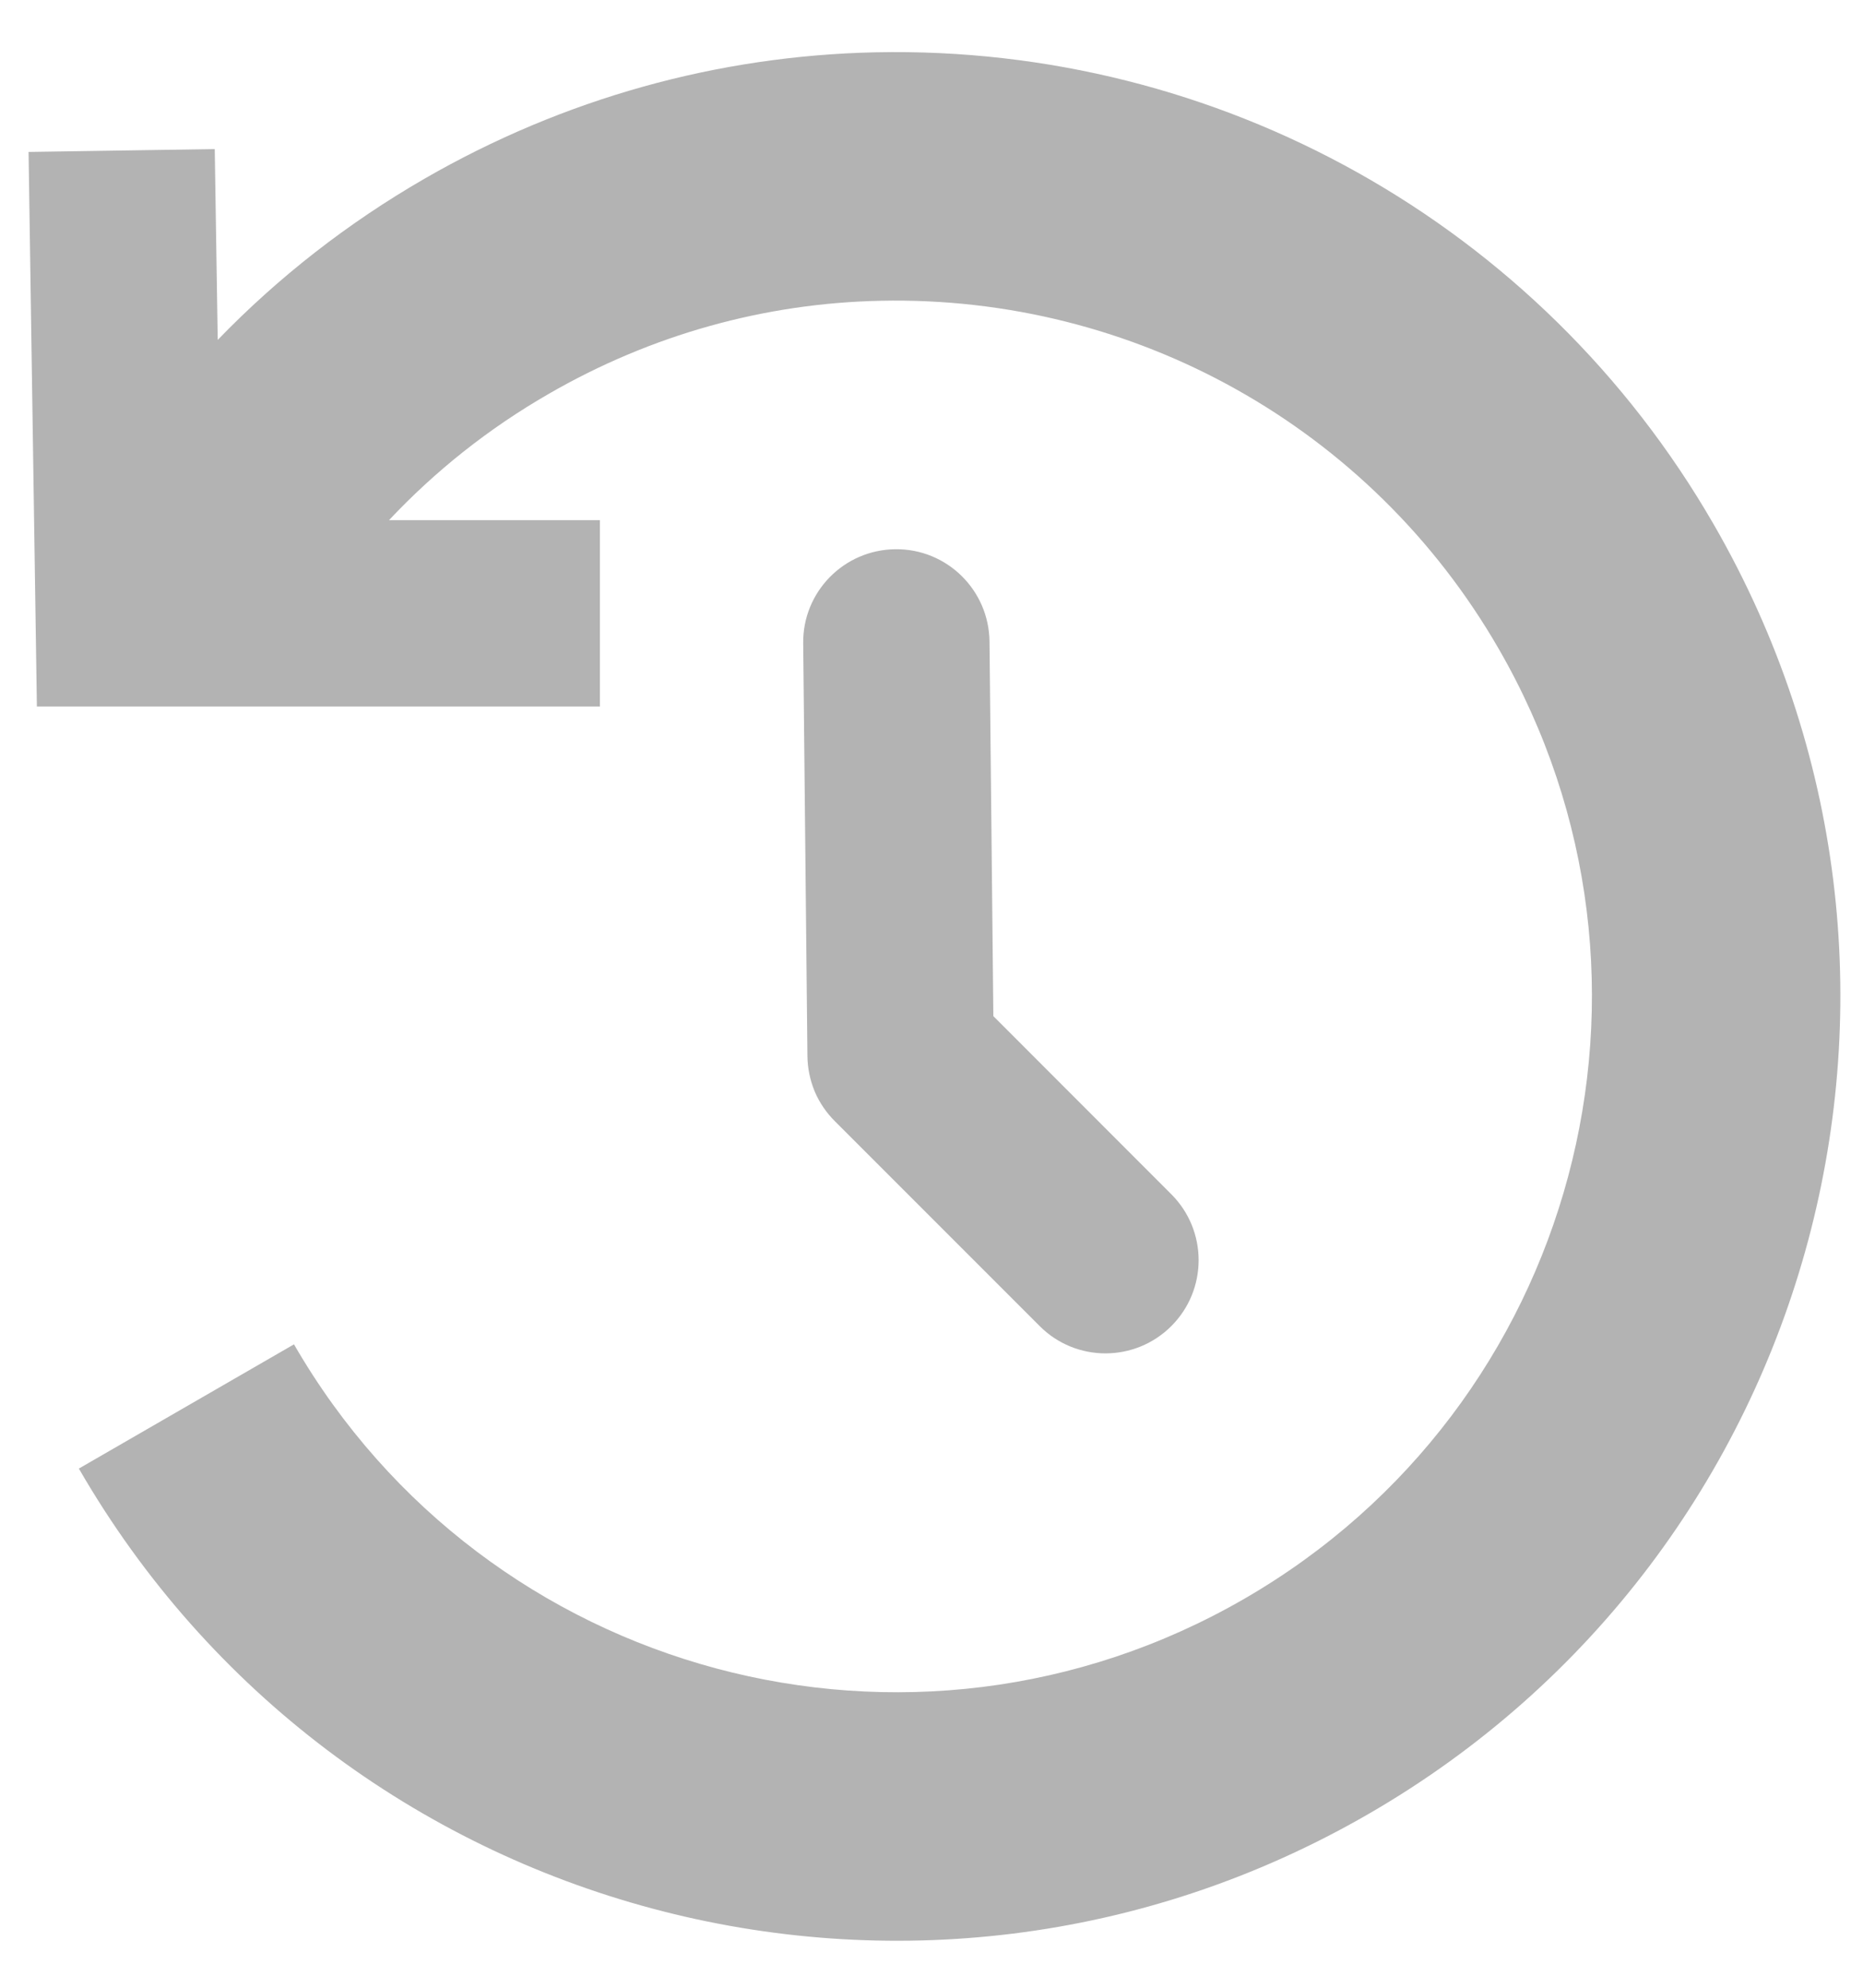 <?xml version="1.0" encoding="utf-8"?>
<svg width="15px" height="16px" viewBox="0 0 15 16" xmlns="http://www.w3.org/2000/svg">
  <title>History_Tool</title>
  <g id="History_Tool-Copy-2" fill-rule="nonzero" fill="#B3B3B3">
    <path d="M 3.132 4.187 L 4.83 4.187 L 4.83 5.687 L 0.297 5.687 L 0.23 1.223 L 1.729 1.2 L 1.753 2.736 C 2.239 2.233 2.797 1.797 3.417 1.439 C 4.538 0.792 5.783 0.448 7.05 0.421 C 9.802 0.363 12.397 1.793 13.798 4.221 C 15.897 7.856 14.652 12.504 11.017 14.602 C 7.382 16.701 2.733 15.456 0.635 11.821 L 2.367 10.821 C 3.913 13.499 7.338 14.417 10.017 12.87 C 12.695 11.324 13.613 7.899 12.066 5.221 C 11.033 3.431 9.122 2.378 7.092 2.421 C 6.159 2.44 5.244 2.693 4.417 3.171 C 3.934 3.449 3.503 3.792 3.132 4.187 Z M 6.557 8.779 C 6.521 8.69 6.502 8.595 6.501 8.501 L 6.467 5.178 C 6.462 4.764 6.795 4.425 7.209 4.421 C 7.623 4.416 7.962 4.749 7.967 5.163 L 7.998 8.179 L 9.431 9.613 C 9.724 9.906 9.724 10.381 9.431 10.674 C 9.138 10.967 8.663 10.967 8.371 10.674 L 6.721 9.024 C 6.654 8.957 6.599 8.877 6.561 8.789 Z" id="Combined-Shape"/>
  </g>
</svg>
